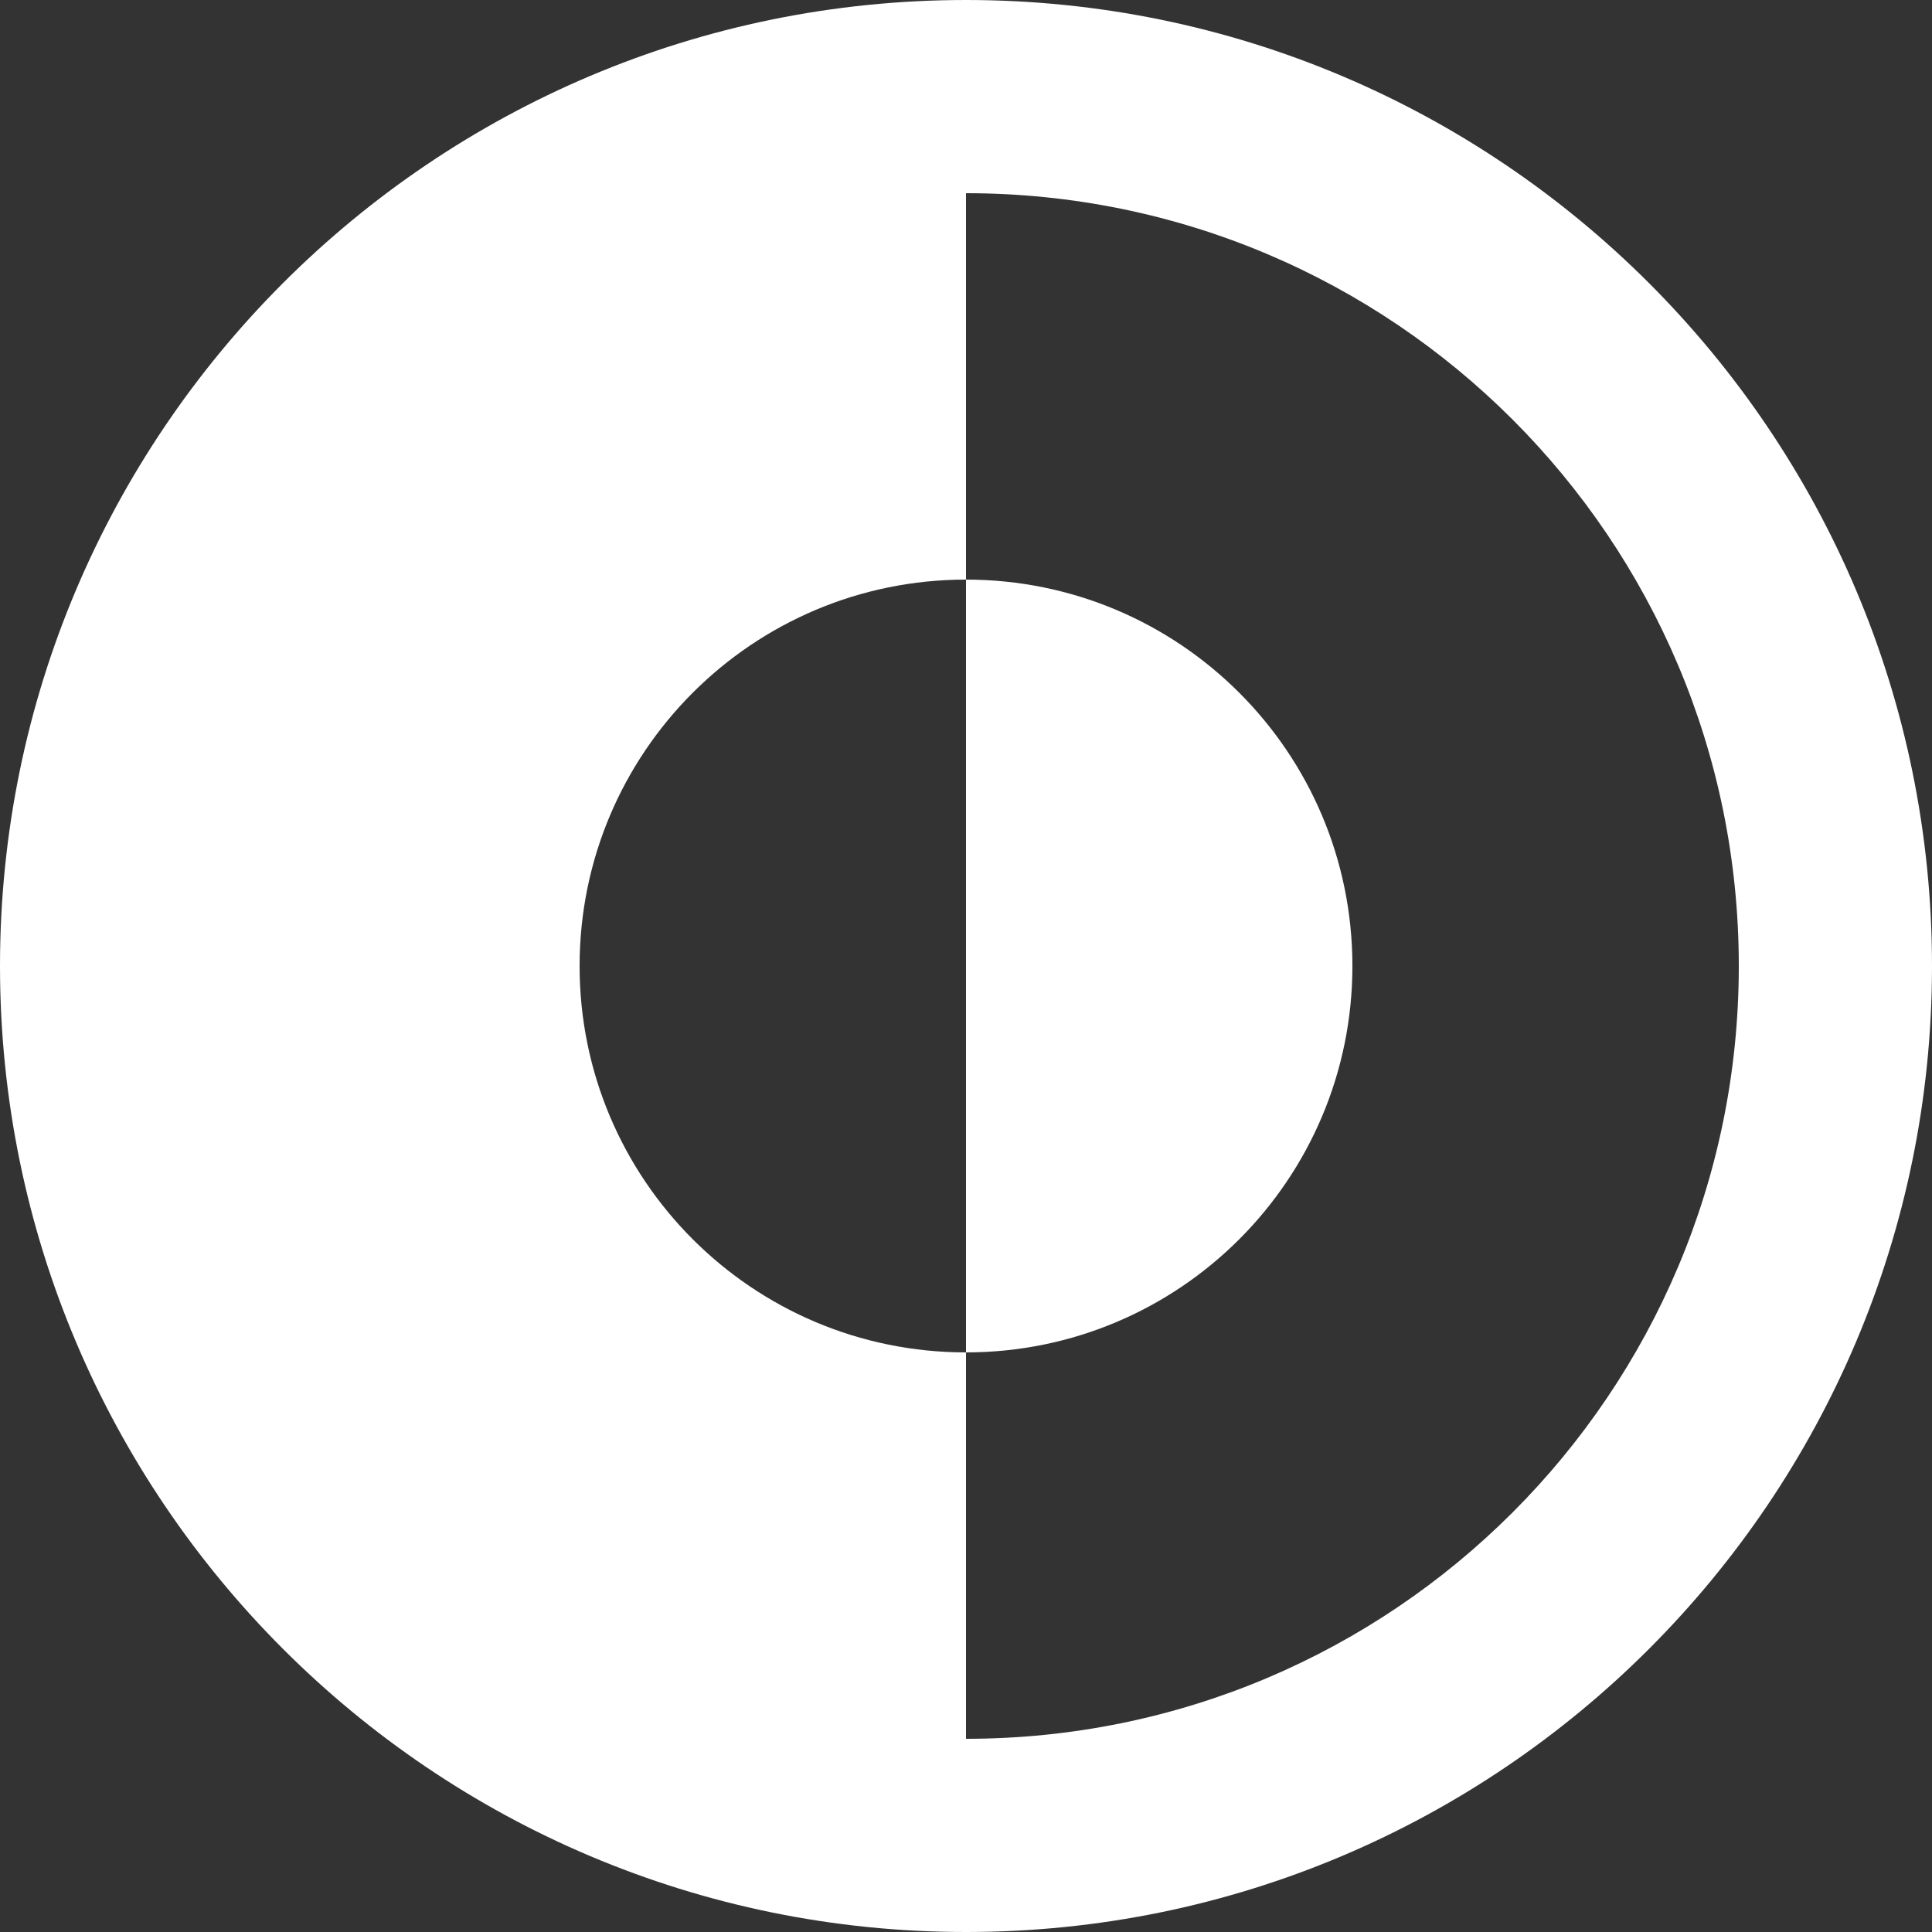 <?xml version="1.0" encoding="UTF-8"?>
<svg id="Ebene_1_Kopie" data-name="Ebene 1 Kopie" xmlns="http://www.w3.org/2000/svg" viewBox="0 0 20 20">
  <rect x="0" y="0" width="20" height="20" fill="#333333" stroke="none"/>
  <path d="M10,14c2.21,0,4-1.79,4-4s-1.79-4-4-4V14Z" style="fill: #fff;"/>
  <path d="M10,0C4.48,0,0,4.48,0,10s4.48,10,10,10,10-4.48,10-10S15.52,0,10,0Zm0,2V6c-2.21,0-4,1.79-4,4s1.79,4,4,4v4c4.42,0,8-3.58,8-8S14.42,2,10,2Z" style="fill: #fff; fill-rule: evenodd;"/>
</svg>